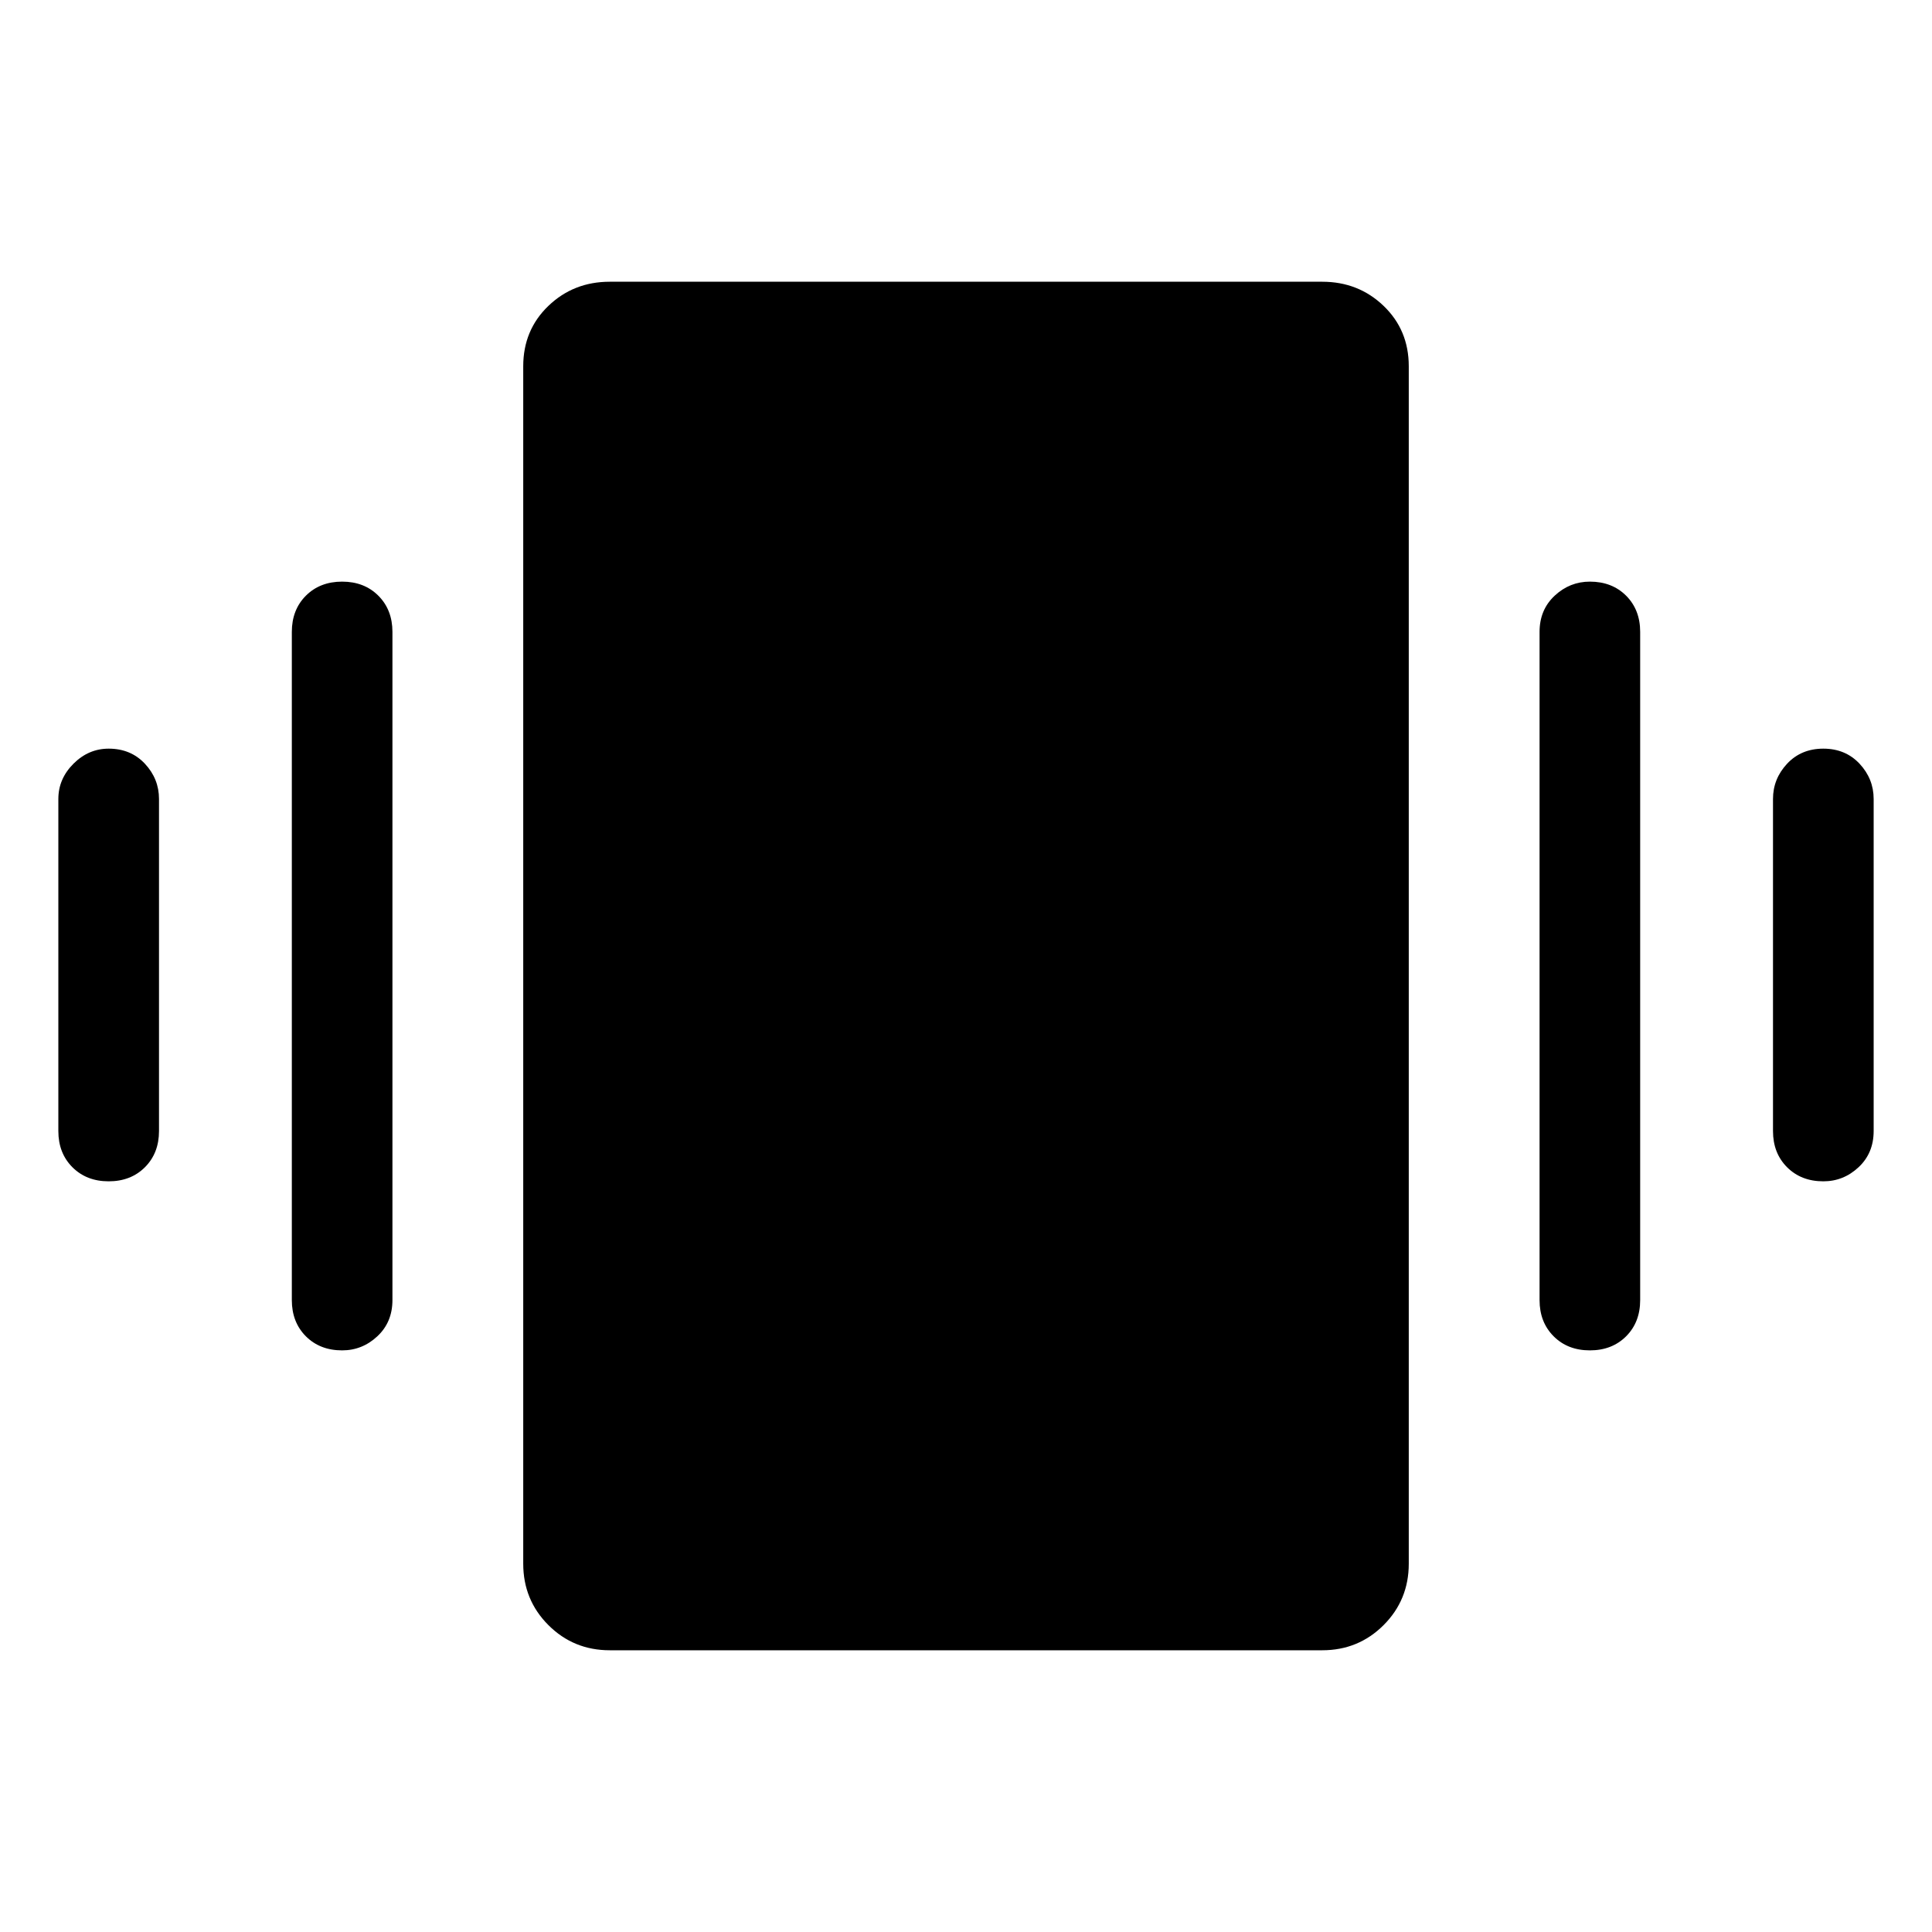 <svg xmlns="http://www.w3.org/2000/svg" height="40" width="40"><path d="M2.25 24.458Q1.792 24.458 1.5 24.167Q1.208 23.875 1.208 23.417V16.542Q1.208 16.125 1.521 15.812Q1.833 15.5 2.25 15.5Q2.708 15.5 3 15.812Q3.292 16.125 3.292 16.542V23.417Q3.292 23.875 3 24.167Q2.708 24.458 2.25 24.458ZM7.083 27.958Q6.625 27.958 6.333 27.667Q6.042 27.375 6.042 26.917V13.083Q6.042 12.625 6.333 12.333Q6.625 12.042 7.083 12.042Q7.542 12.042 7.833 12.333Q8.125 12.625 8.125 13.083V26.917Q8.125 27.375 7.812 27.667Q7.5 27.958 7.083 27.958ZM37.75 24.458Q37.292 24.458 37 24.167Q36.708 23.875 36.708 23.417V16.542Q36.708 16.125 37 15.812Q37.292 15.5 37.75 15.5Q38.208 15.5 38.5 15.812Q38.792 16.125 38.792 16.542V23.417Q38.792 23.875 38.479 24.167Q38.167 24.458 37.75 24.458ZM32.917 27.958Q32.458 27.958 32.167 27.667Q31.875 27.375 31.875 26.917V13.083Q31.875 12.625 32.188 12.333Q32.5 12.042 32.917 12.042Q33.375 12.042 33.667 12.333Q33.958 12.625 33.958 13.083V26.917Q33.958 27.375 33.667 27.667Q33.375 27.958 32.917 27.958ZM12.625 34.167Q11.875 34.167 11.354 33.646Q10.833 33.125 10.833 32.375V7.583Q10.833 6.833 11.354 6.333Q11.875 5.833 12.625 5.833H27.375Q28.125 5.833 28.646 6.333Q29.167 6.833 29.167 7.583V32.375Q29.167 33.125 28.646 33.646Q28.125 34.167 27.375 34.167Z"/></svg>